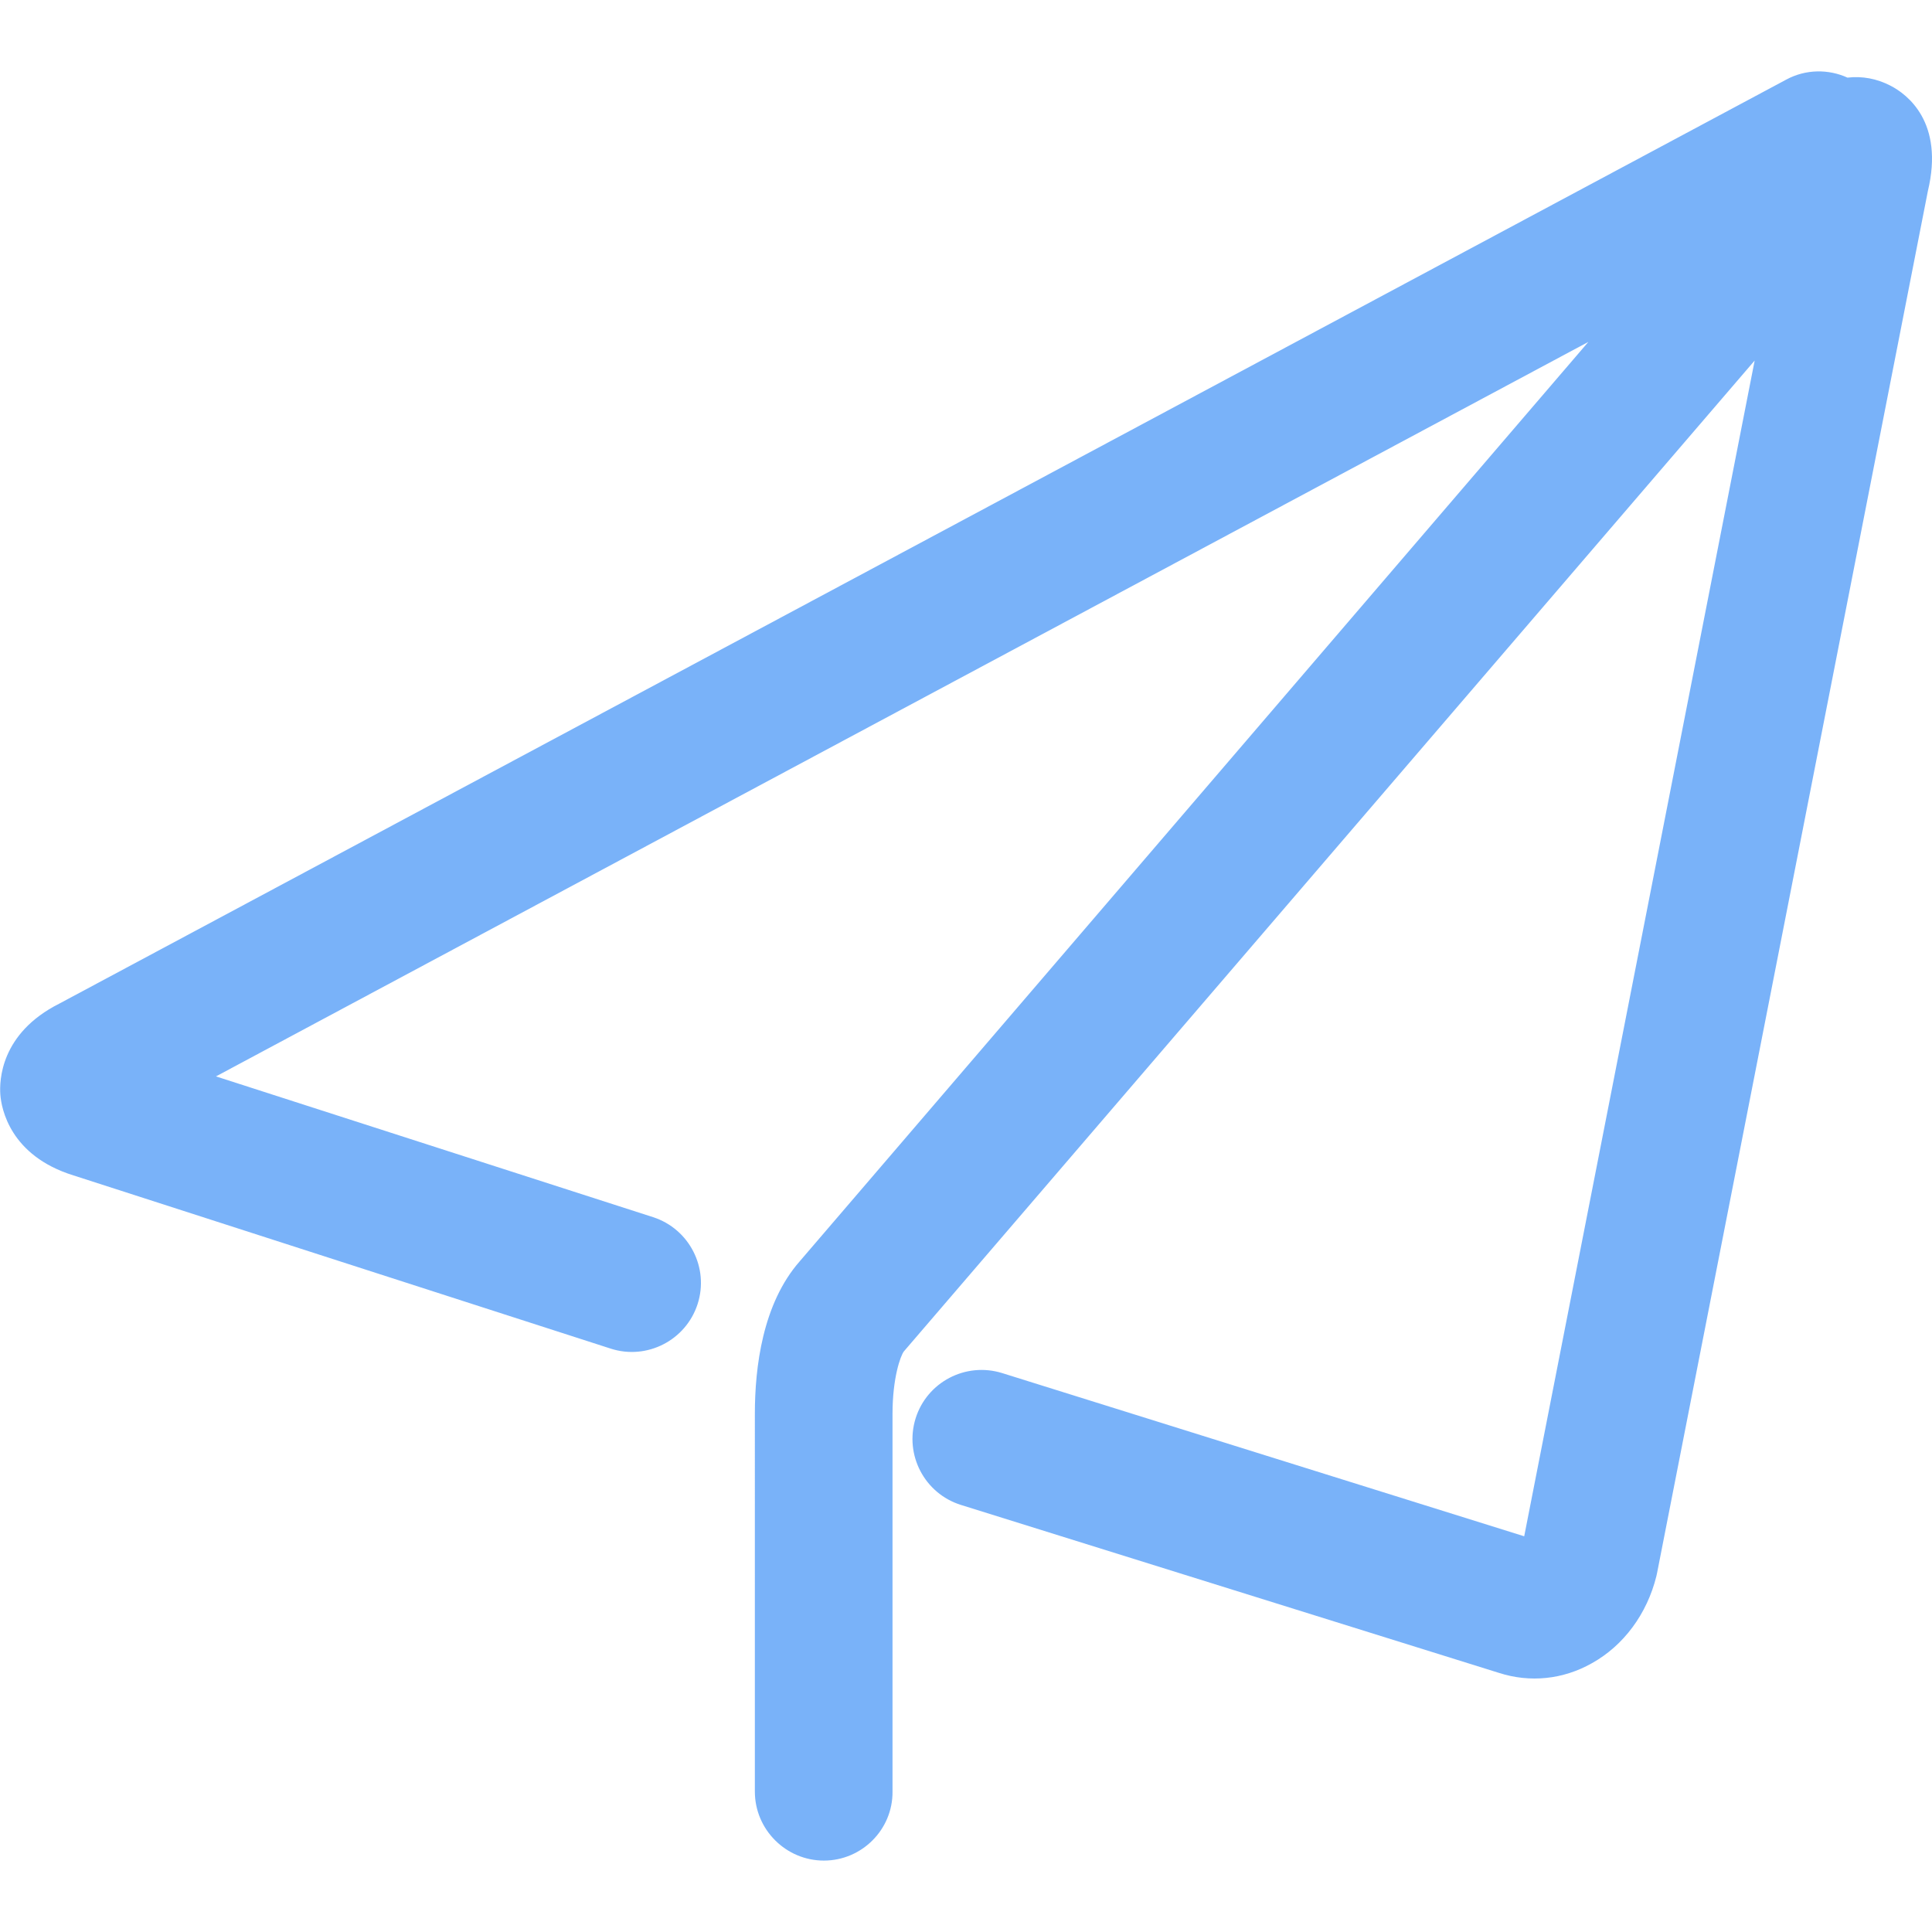 <?xml version="1.0" standalone="no"?><!DOCTYPE svg PUBLIC "-//W3C//DTD SVG 1.1//EN" "http://www.w3.org/Graphics/SVG/1.1/DTD/svg11.dtd"><svg t="1558572440831" class="icon" style="" viewBox="0 0 1024 1024" version="1.1" xmlns="http://www.w3.org/2000/svg" p-id="1124" xmlns:xlink="http://www.w3.org/1999/xlink" width="200" height="200"><defs><style type="text/css"></style></defs><path d="M436.663 986.149c-20.114 0-36.571-16.457-36.571-36.571V749.349c0-24.503 4.023-58.331 23.771-80.823L841.874 181.211 114.469 570.514l231.68 74.606c19.2 6.217 29.806 26.88 23.589 46.08-6.217 19.2-26.88 29.806-46.08 23.589L38.949 622.994C5.303 612.571 0.731 587.52 0.183 580.206c-0.549-7.314 0-32.549 31.269-48.274L946.651 42.24c10.423-5.669 22.491-5.669 32.549-1.097 7.863-0.914 15.543 0.549 22.674 4.206 8.96 4.571 28.709 19.383 19.931 55.954L878.263 833.829c-0.183 0.549-0.183 1.097-0.366 1.646-4.937 19.931-17.371 36.754-34.194 46.08-15.177 8.594-32.731 10.423-49.189 5.12l-285.257-89.051c-19.2-6.034-29.989-26.514-23.954-45.897 6.034-19.2 26.514-29.989 45.897-23.954l276.663 86.491 122.149-623.177L479.086 716.251c-1.829 2.377-6.034 14.08-6.034 33.097v200.229c0.183 20.114-16.274 36.571-36.389 36.571z" p-id="1125" fill="#79B2F9"></path></svg>